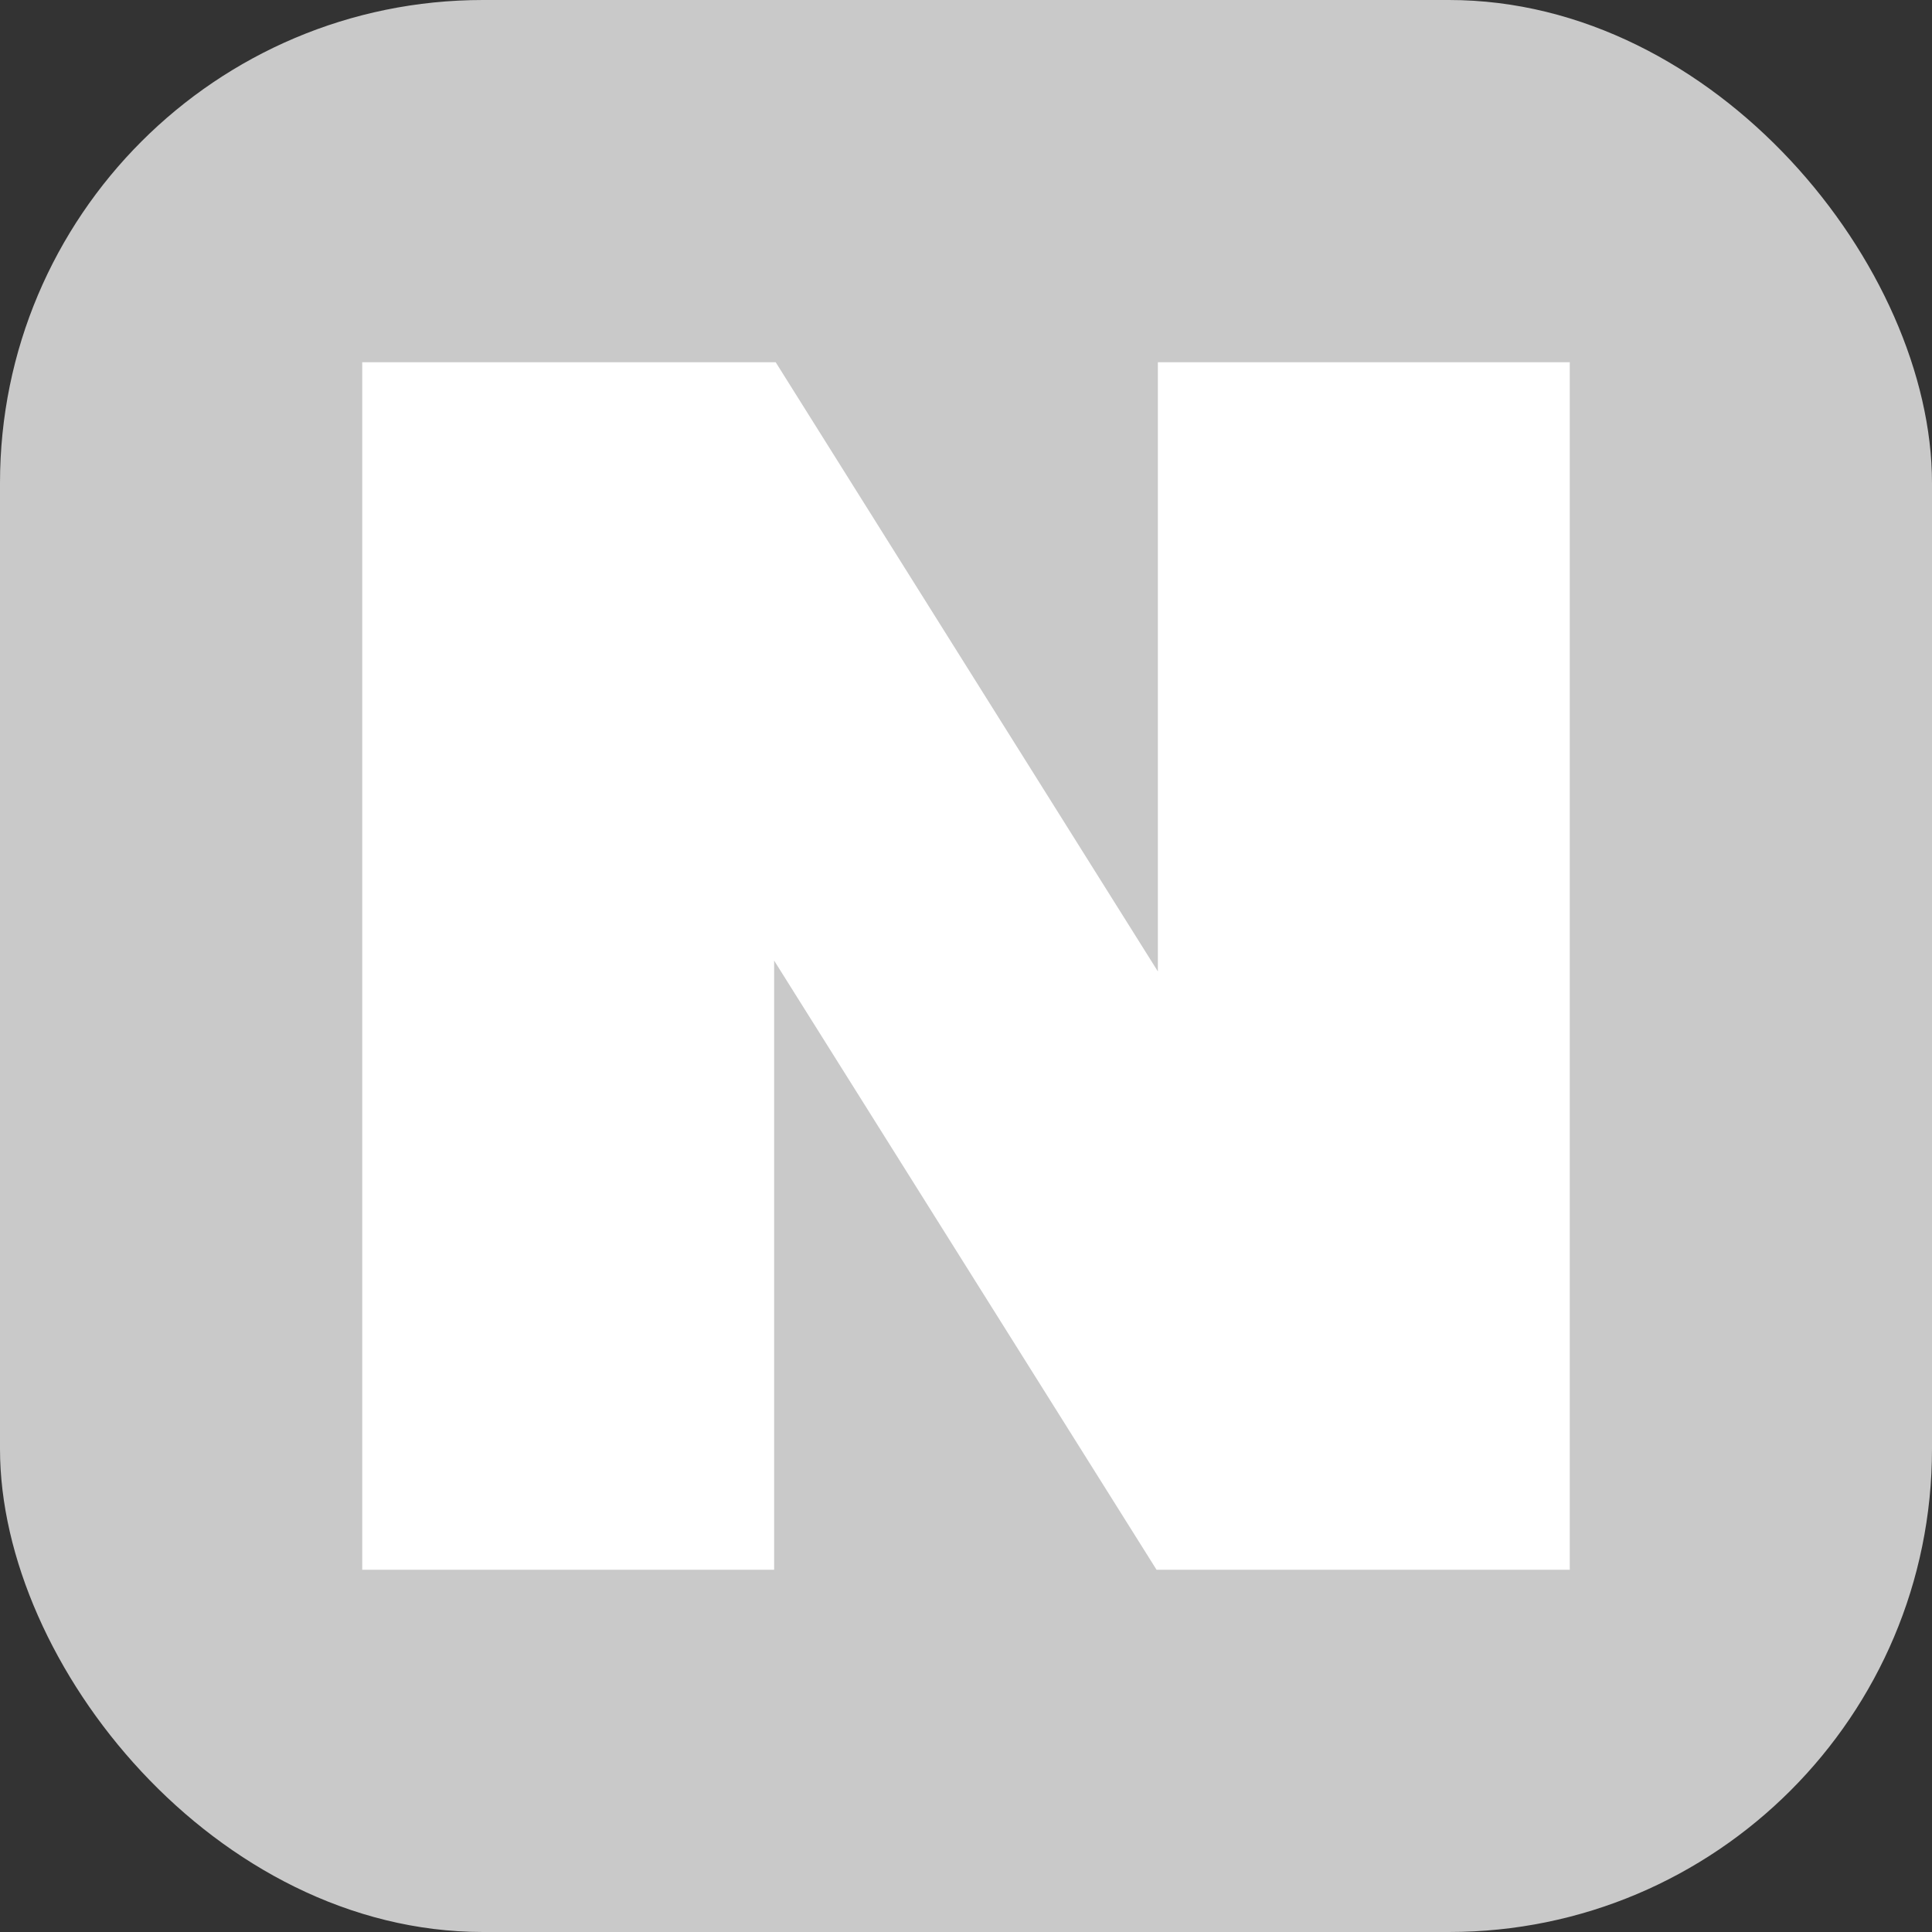 <svg width="16" height="16" viewBox="0 0 16 16" fill="none" xmlns="http://www.w3.org/2000/svg">
<rect x="0" y="0" width="16" height="16" fill="#333333" stroke="none"/>
<rect width="16" height="16" rx="4" fill="#C9C9C9"/>
<path d="M9.589 3V8.045L6.424 3H3V13H6.411V7.955L9.578 13H13V3H9.589Z" fill="white"/>
</svg>
